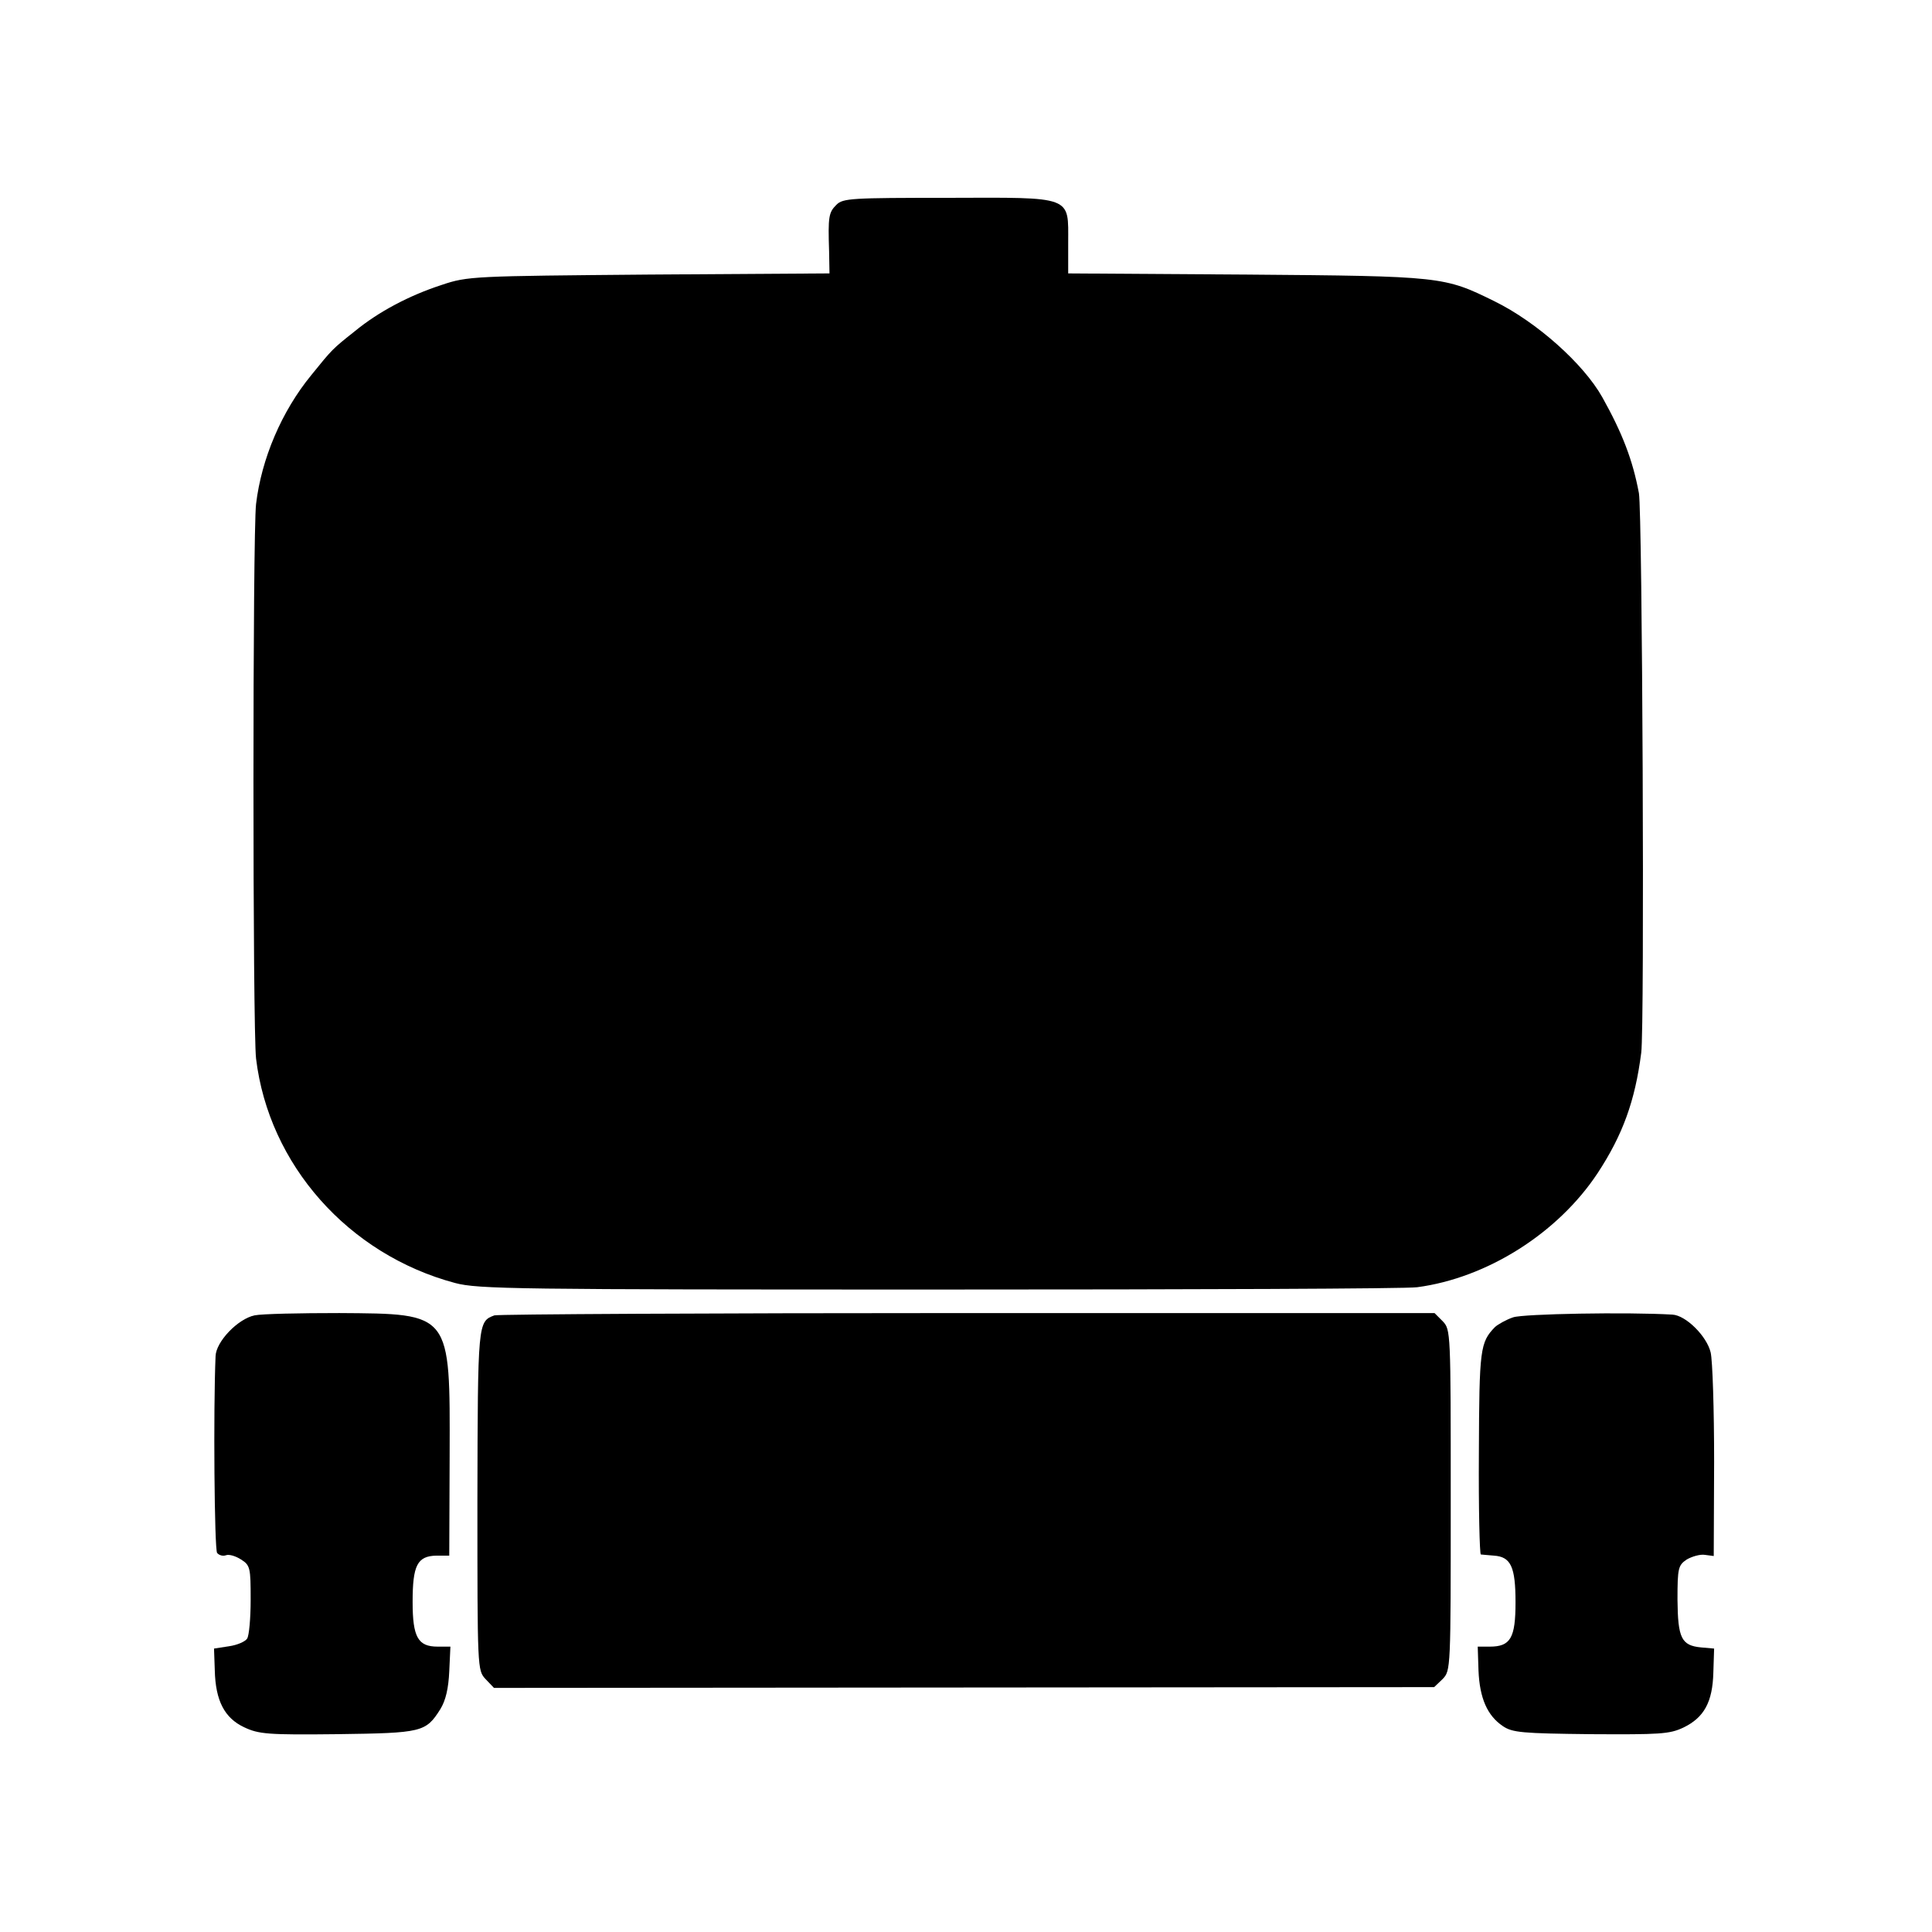 <?xml version="1.0" standalone="no"?>
<!DOCTYPE svg PUBLIC "-//W3C//DTD SVG 20010904//EN"
  "http://www.w3.org/TR/2001/REC-SVG-20010904/DTD/svg10.dtd">
<svg version="1.0" xmlns="http://www.w3.org/2000/svg"
     width="501pt" height="501pt" viewBox="0 0 501 501"
     preserveAspectRatio="xMidYMid meet">
  <g transform="translate(0,501) scale(0.1,-0.1)"
     fill="#000000" stroke="none">
    <path d="M2169 4479 c-20 -20 -22 -30 -19 -121 l1 -57 -468 -3 c-456 -4 -470
-4 -538 -27 -83 -27 -163 -69 -225 -120 -58 -46 -58 -46 -113 -114 -77 -94
-129 -217 -143 -334 -9 -77 -9 -1362 0 -1438 33 -275 239 -508 516 -582 60
-16 157 -17 1255 -17 655 0 1213 2 1240 6 181 24 365 140 468 296 65 99 97
187 113 312 9 67 3 1401 -6 1451 -16 86 -43 156 -95 249 -49 87 -170 195 -280
249 -130 64 -135 65 -642 69 l-463 3 0 79 c0 123 15 118 -312 117 -250 0 -272
-1 -289 -18z"/>
    <path d="M660 1599 c-43 -9 -100 -68 -101 -106 -6 -138 -3 -501 4 -510 5 -6
15 -9 23 -6 8 3 25 -2 39 -11 24 -15 25 -22 25 -104 0 -48 -4 -93 -9 -101 -5
-8 -26 -17 -47 -20 l-39 -6 2 -57 c2 -78 25 -123 76 -147 38 -18 61 -20 242
-18 220 3 229 5 267 65 14 23 21 54 23 98 l3 64 -33 0 c-51 0 -65 24 -65 116
0 95 12 119 62 120 l33 0 1 260 c1 372 5 367 -286 369 -102 0 -201 -2 -220 -6z"/>
    <path d="M1282 1599 c-43 -16 -43 -18 -44 -479 0 -439 0 -441 21 -464 l22 -23
1219 1 1219 1 22 21 c21 22 21 25 21 464 0 438 0 442 -21 464 l-21 21 -1211 0
c-665 0 -1218 -3 -1227 -6z"/>
    <path d="M3924 1594 c-18 -6 -39 -18 -47 -25 -39 -40 -41 -57 -42 -326 -1
-145 2 -263 5 -264 3 0 18 -2 34 -3 44 -3 56 -29 56 -121 0 -93 -13 -115 -67
-115 l-31 0 2 -62 c3 -72 23 -117 63 -144 25 -17 50 -19 228 -21 179 -1 204 0
240 17 54 26 76 66 78 143 l2 62 -34 3 c-51 5 -60 24 -61 124 0 82 2 89 24
104 14 8 35 14 47 12 l23 -3 1 245 c0 135 -4 262 -9 283 -10 42 -64 96 -99 98
-118 7 -387 2 -413 -7z"/>
  </g>
</svg>

